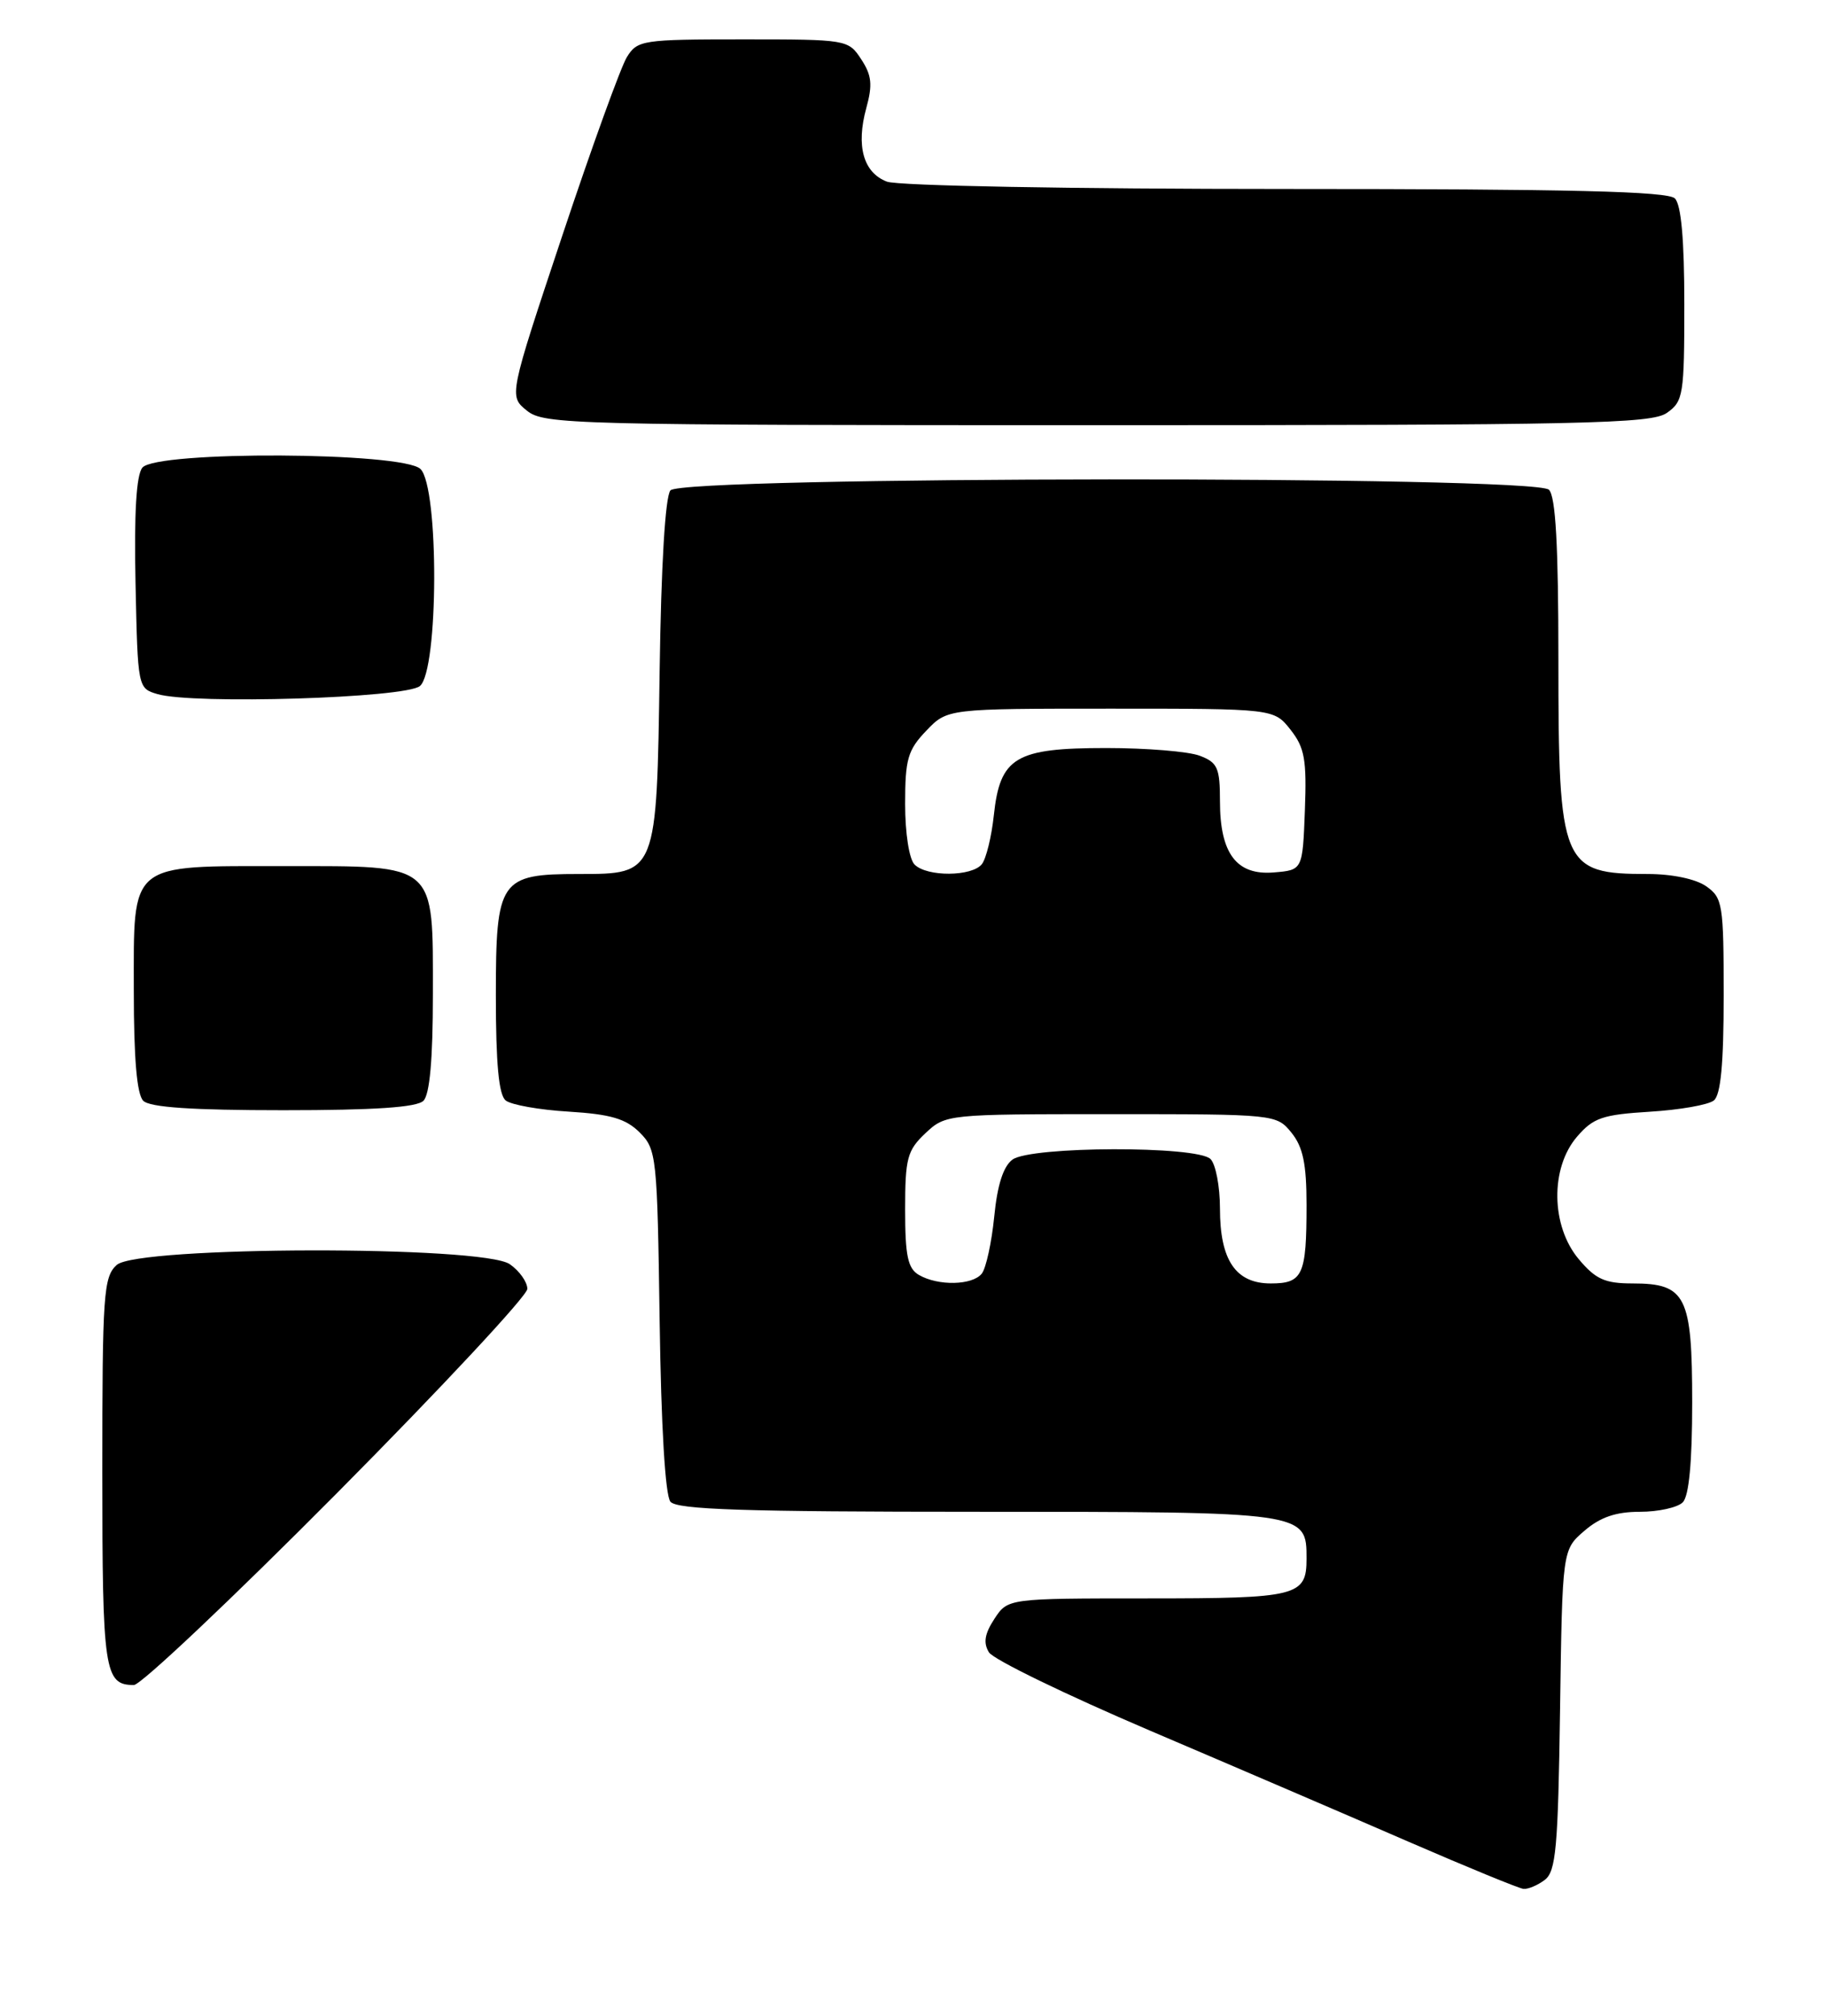 <?xml version="1.0" encoding="UTF-8" standalone="no"?>
<!DOCTYPE svg PUBLIC "-//W3C//DTD SVG 1.1//EN" "http://www.w3.org/Graphics/SVG/1.1/DTD/svg11.dtd" >
<svg xmlns="http://www.w3.org/2000/svg" xmlns:xlink="http://www.w3.org/1999/xlink" version="1.1" viewBox="0 0 232 256">
 <g >
 <path fill="currentColor"
d=" M 196.27 238.75 C 197.69 237.67 197.96 234.67 198.21 217.16 C 198.50 196.82 198.50 196.82 201.31 194.41 C 203.32 192.68 205.31 192.00 208.36 192.00 C 210.69 192.00 213.14 191.46 213.80 190.80 C 214.59 190.01 215.00 185.72 215.00 178.13 C 215.00 164.58 214.21 163.00 207.43 163.00 C 203.91 163.00 202.73 162.47 200.59 159.92 C 197.05 155.72 196.94 148.34 200.37 144.36 C 202.43 141.96 203.61 141.56 209.62 141.19 C 213.40 140.96 217.06 140.32 217.75 139.76 C 218.63 139.06 219.00 135.09 219.00 126.43 C 219.00 114.84 218.87 114.02 216.78 112.56 C 215.46 111.63 212.44 111.00 209.36 111.00 C 198.43 111.00 198.00 109.97 198.00 83.75 C 198.00 69.26 197.65 63.05 196.80 62.20 C 194.99 60.39 86.68 60.48 85.18 62.28 C 84.52 63.08 84.00 71.81 83.81 85.18 C 83.44 111.07 83.47 111.00 73.57 111.00 C 63.49 111.00 63.00 111.71 63.00 126.43 C 63.00 135.09 63.37 139.06 64.25 139.76 C 64.94 140.32 68.55 140.96 72.27 141.18 C 77.59 141.51 79.52 142.08 81.27 143.82 C 83.42 145.97 83.51 146.85 83.81 167.74 C 84.00 181.17 84.52 189.92 85.18 190.72 C 86.01 191.72 94.54 192.00 124.29 192.00 C 166.03 192.00 166.00 192.00 166.00 197.95 C 166.00 202.72 164.89 203.00 145.82 203.00 C 128.05 203.00 128.05 203.00 126.34 205.60 C 125.10 207.50 124.91 208.65 125.65 209.85 C 126.21 210.76 135.40 215.22 146.08 219.78 C 156.76 224.33 171.57 230.69 179.00 233.92 C 186.43 237.14 192.98 239.83 193.56 239.89 C 194.14 239.95 195.36 239.44 196.27 238.75 Z  M 42.81 189.63 C 56.11 176.23 67.00 164.55 67.00 163.69 C 67.00 162.82 66.00 161.41 64.78 160.56 C 61.36 158.16 17.49 158.25 14.83 160.65 C 13.15 162.17 13.00 164.35 13.00 186.95 C 13.00 212.27 13.26 214.00 17.01 214.00 C 17.89 214.00 29.50 203.03 42.81 189.63 Z  M 53.80 139.80 C 54.60 139.00 55.00 134.53 55.00 126.30 C 55.00 109.47 55.61 110.00 36.22 110.00 C 16.20 110.00 17.00 109.34 17.00 125.86 C 17.00 134.43 17.39 138.99 18.20 139.80 C 19.04 140.64 24.42 141.00 36.00 141.00 C 47.58 141.00 52.96 140.64 53.80 139.80 Z  M 53.35 87.13 C 55.73 85.15 55.79 61.94 53.43 59.57 C 51.25 57.39 19.89 57.23 18.09 59.39 C 17.32 60.32 17.03 65.13 17.22 74.09 C 17.50 87.33 17.51 87.42 20.00 88.15 C 24.52 89.49 51.51 88.66 53.35 87.13 Z  M 211.78 52.44 C 213.87 50.98 214.00 50.16 214.00 38.64 C 214.00 30.45 213.60 26.00 212.80 25.20 C 211.90 24.30 199.55 24.00 163.37 24.00 C 136.16 24.00 114.07 23.60 112.69 23.07 C 109.69 21.93 108.74 18.54 110.07 13.71 C 110.88 10.77 110.76 9.56 109.42 7.53 C 107.79 5.03 107.59 5.00 94.41 5.00 C 81.63 5.00 80.98 5.10 79.65 7.25 C 78.88 8.49 75.19 18.68 71.45 29.90 C 64.65 50.30 64.65 50.30 66.94 52.15 C 69.11 53.91 72.62 54.00 139.39 54.00 C 201.28 54.00 209.82 53.82 211.78 52.44 Z  M 116.75 161.92 C 115.34 161.10 115.00 159.50 115.00 153.62 C 115.00 147.10 115.27 146.10 117.58 143.92 C 120.14 141.52 120.31 141.50 141.17 141.50 C 162.04 141.50 162.19 141.52 164.09 143.86 C 165.55 145.67 166.00 147.82 166.00 153.03 C 166.00 161.96 165.53 163.00 161.45 163.00 C 157.00 163.00 155.00 160.05 155.00 153.48 C 155.00 150.68 154.46 147.86 153.80 147.20 C 152.10 145.50 130.98 145.56 128.64 147.27 C 127.47 148.13 126.71 150.51 126.32 154.52 C 125.99 157.81 125.28 161.06 124.74 161.75 C 123.56 163.25 119.19 163.34 116.75 161.92 Z  M 116.20 109.80 C 115.51 109.11 115.00 105.82 115.00 102.10 C 115.00 96.42 115.33 95.26 117.69 92.80 C 120.37 90.00 120.37 90.00 141.11 90.00 C 161.85 90.00 161.85 90.00 163.97 92.68 C 165.77 94.97 166.03 96.48 165.79 102.93 C 165.50 110.50 165.50 110.50 161.85 110.80 C 157.11 111.20 155.00 108.41 155.00 101.75 C 155.00 97.52 154.70 96.84 152.43 95.98 C 151.02 95.44 145.67 95.00 140.55 95.00 C 129.01 95.00 127.06 96.16 126.27 103.54 C 125.98 106.27 125.29 109.06 124.75 109.75 C 123.48 111.34 117.78 111.38 116.20 109.80 Z "/>
</g>
</svg>
